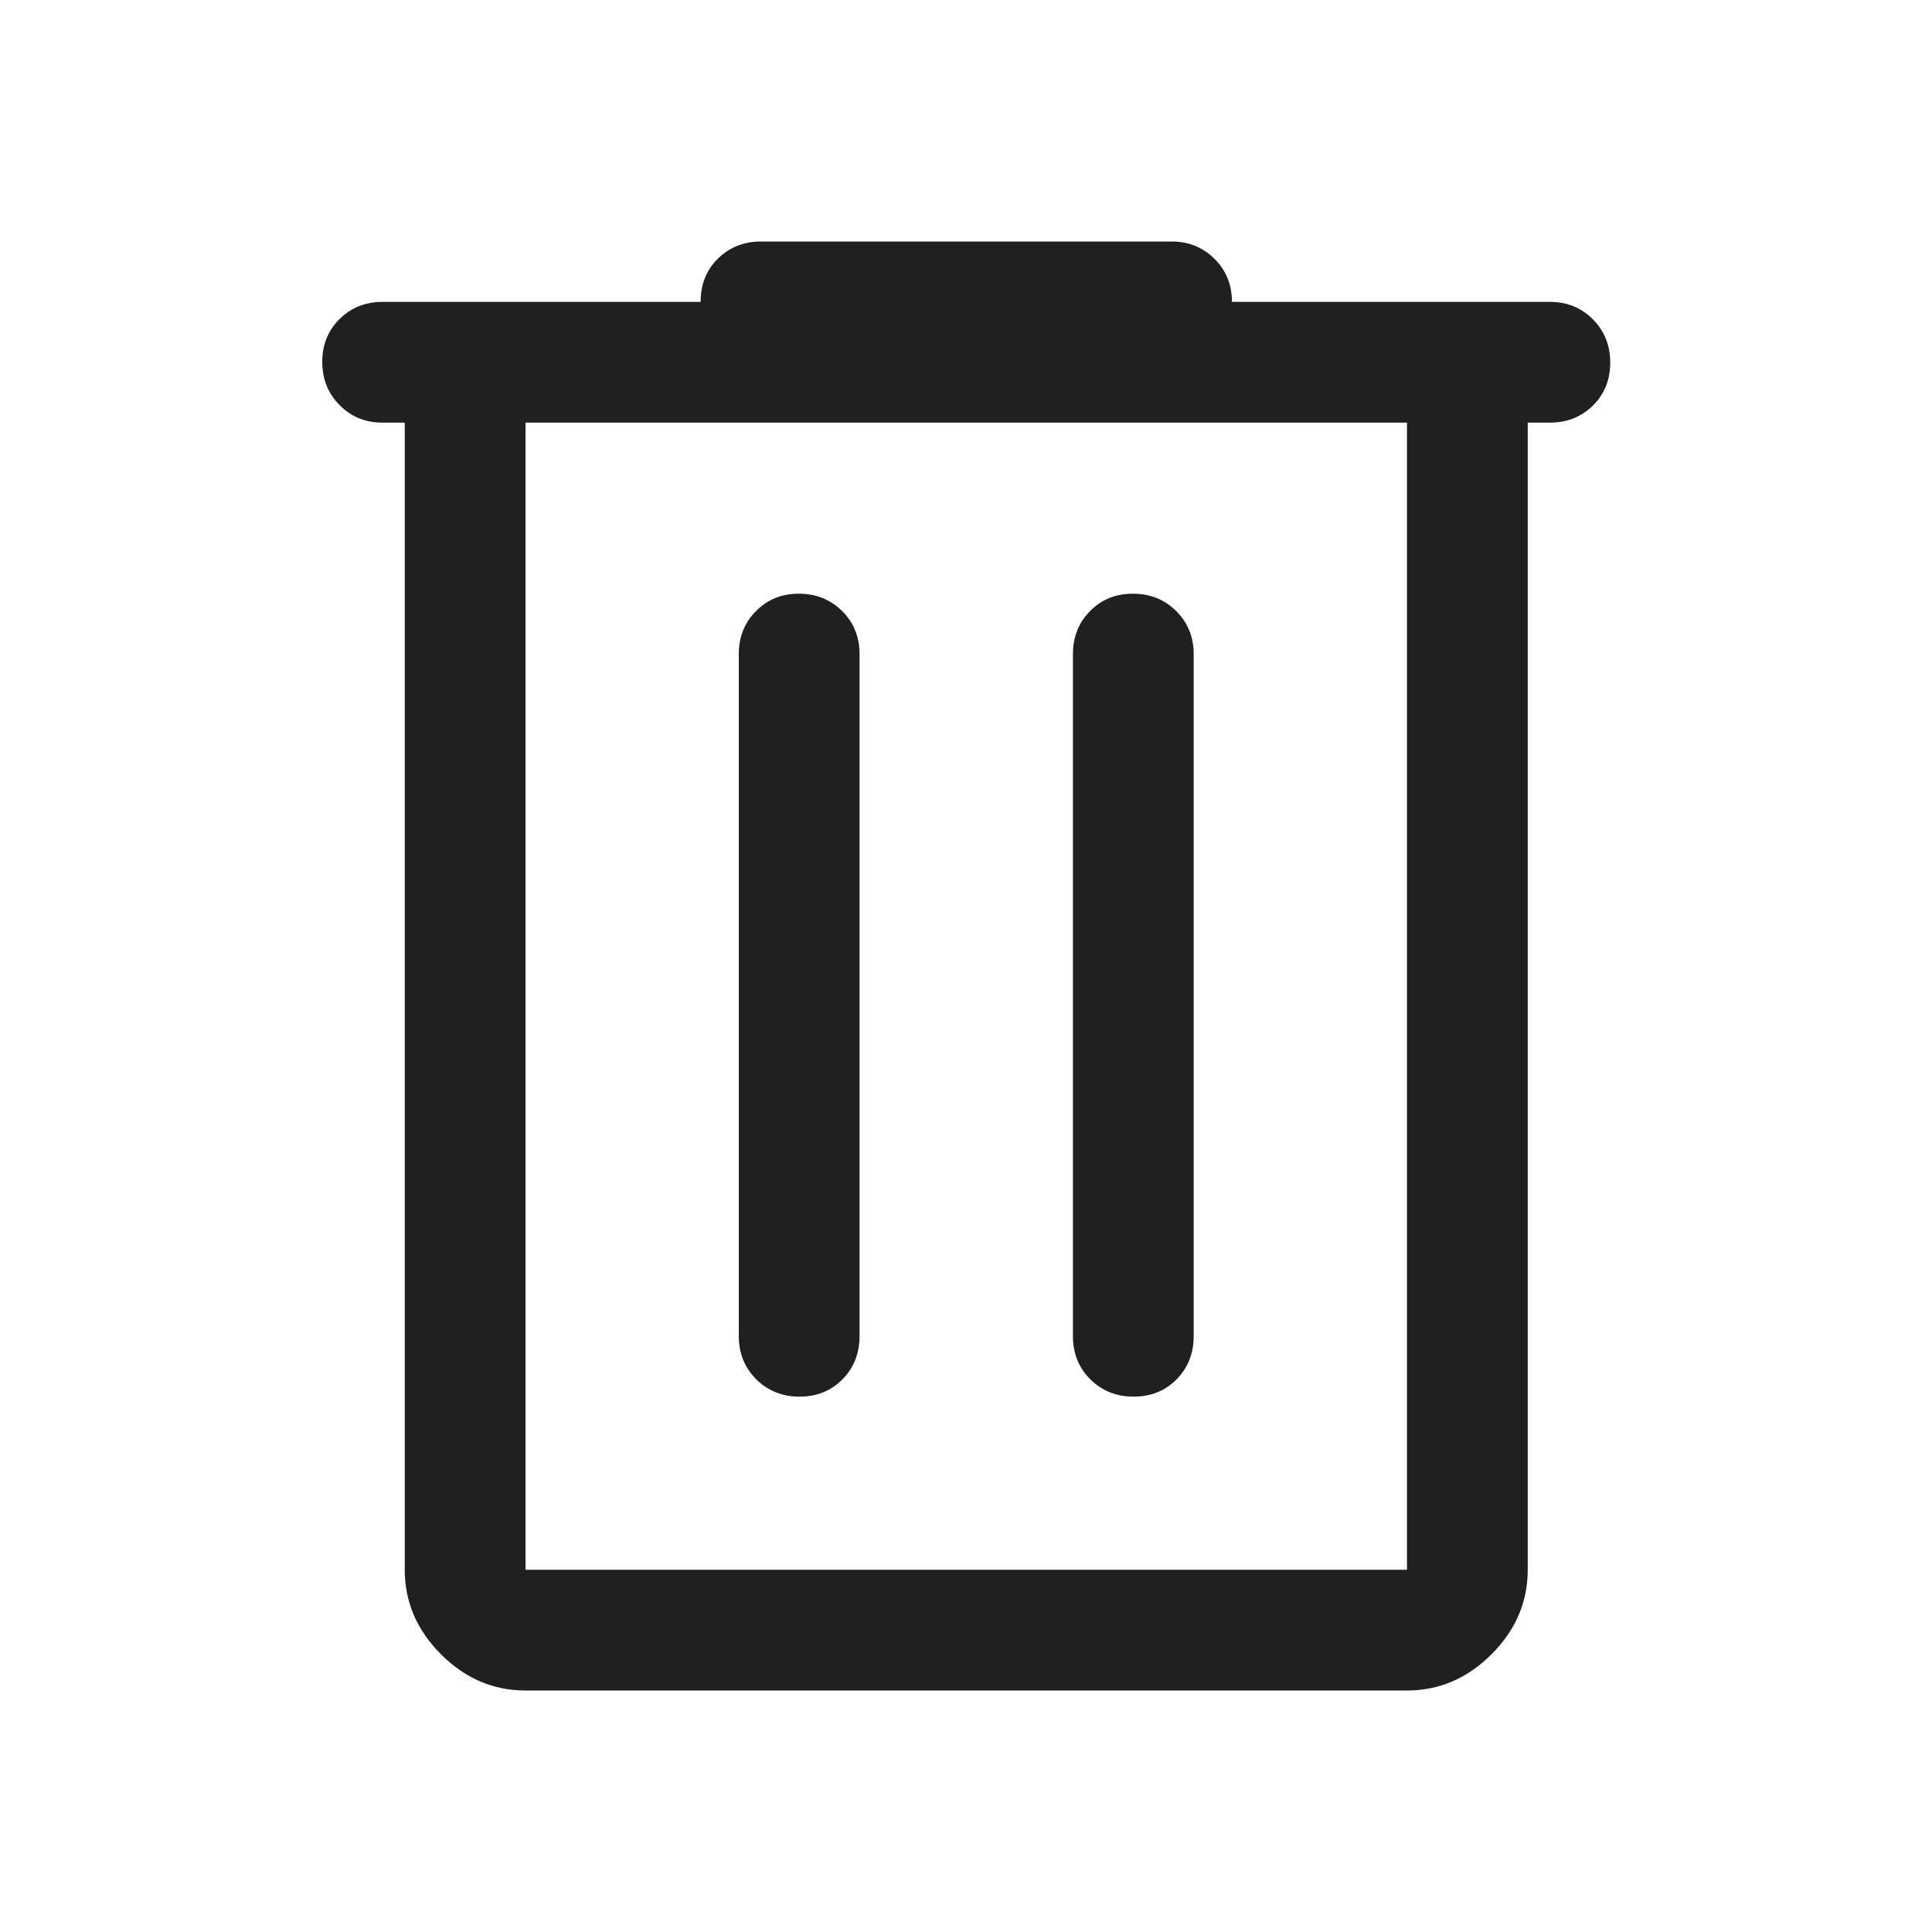 <svg width="20" height="20" viewBox="0 0 20 20" fill="none" xmlns="http://www.w3.org/2000/svg">
<path d="M5.44 17.5C5.107 17.5 4.815 17.375 4.565 17.125C4.315 16.875 4.19 16.583 4.19 16.25V4.375H3.961C3.784 4.375 3.635 4.315 3.516 4.194C3.396 4.074 3.336 3.924 3.336 3.746C3.336 3.568 3.396 3.42 3.516 3.302C3.635 3.184 3.784 3.125 3.961 3.125H7.253C7.253 2.944 7.312 2.795 7.432 2.677C7.552 2.559 7.701 2.5 7.878 2.5H12.128C12.305 2.5 12.453 2.56 12.573 2.68C12.693 2.799 12.753 2.948 12.753 3.125H16.044C16.221 3.125 16.37 3.185 16.49 3.306C16.609 3.426 16.669 3.576 16.669 3.754C16.669 3.932 16.609 4.08 16.49 4.198C16.37 4.316 16.221 4.375 16.044 4.375H15.815V16.25C15.815 16.583 15.69 16.875 15.44 17.125C15.19 17.375 14.898 17.5 14.565 17.5H5.44ZM5.44 4.375V16.25H14.565V4.375H5.44ZM7.648 13.833C7.648 14.01 7.709 14.159 7.829 14.279C7.95 14.398 8.099 14.458 8.277 14.458C8.455 14.458 8.603 14.398 8.721 14.279C8.839 14.159 8.898 14.01 8.898 13.833V6.771C8.898 6.594 8.838 6.445 8.718 6.326C8.597 6.206 8.448 6.146 8.27 6.146C8.092 6.146 7.944 6.206 7.826 6.326C7.707 6.445 7.648 6.594 7.648 6.771V13.833ZM11.107 13.833C11.107 14.01 11.167 14.159 11.287 14.279C11.408 14.398 11.557 14.458 11.735 14.458C11.914 14.458 12.062 14.398 12.18 14.279C12.298 14.159 12.357 14.01 12.357 13.833V6.771C12.357 6.594 12.296 6.445 12.176 6.326C12.056 6.206 11.906 6.146 11.728 6.146C11.55 6.146 11.402 6.206 11.284 6.326C11.166 6.445 11.107 6.594 11.107 6.771V13.833Z" fill="#202020"/>
</svg>
